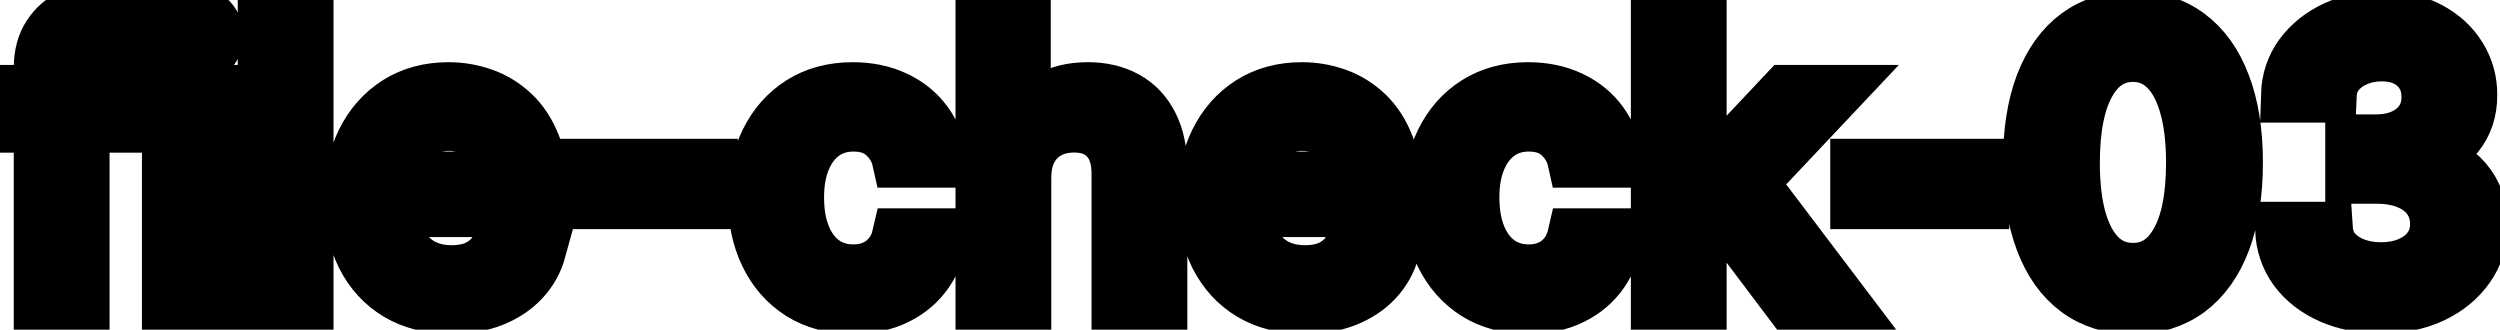 <svg viewBox="0 0 91 12" fill="none" stroke-width="2" stroke="currentColor" aria-hidden="true">
  <path d="M4.634 3.364V4.557H0.318V3.364H4.634ZM1.501 11V2.479C1.501 2.001 1.606 1.605 1.815 1.29C2.023 0.972 2.3 0.735 2.645 0.58C2.99 0.42 3.364 0.341 3.768 0.341C4.067 0.341 4.322 0.366 4.534 0.415C4.746 0.462 4.904 0.505 5.006 0.545L4.658 1.748C4.589 1.728 4.499 1.705 4.39 1.678C4.281 1.648 4.148 1.634 3.992 1.634C3.631 1.634 3.372 1.723 3.217 1.902C3.064 2.081 2.988 2.339 2.988 2.678V11H1.501ZM6.167 11V3.364H7.654V11H6.167ZM6.918 2.185C6.659 2.185 6.437 2.099 6.252 1.927C6.069 1.751 5.978 1.542 5.978 1.3C5.978 1.055 6.069 0.846 6.252 0.674C6.437 0.498 6.659 0.411 6.918 0.411C7.176 0.411 7.397 0.498 7.579 0.674C7.765 0.846 7.858 1.055 7.858 1.3C7.858 1.542 7.765 1.751 7.579 1.927C7.397 2.099 7.176 2.185 6.918 2.185ZM11.14 0.818V11H9.654V0.818H11.14ZM16.431 11.154C15.679 11.154 15.031 10.993 14.487 10.672C13.947 10.347 13.529 9.891 13.234 9.305C12.943 8.715 12.797 8.024 12.797 7.232C12.797 6.449 12.943 5.76 13.234 5.163C13.529 4.567 13.94 4.101 14.467 3.766C14.998 3.432 15.617 3.264 16.327 3.264C16.758 3.264 17.175 3.335 17.579 3.478C17.984 3.62 18.347 3.844 18.668 4.149C18.99 4.454 19.243 4.85 19.429 5.337C19.615 5.821 19.707 6.41 19.707 7.102V7.629H13.637V6.516H18.251C18.251 6.125 18.171 5.778 18.012 5.477C17.853 5.172 17.629 4.931 17.341 4.756C17.056 4.58 16.721 4.492 16.337 4.492C15.919 4.492 15.555 4.595 15.243 4.8C14.935 5.003 14.696 5.268 14.527 5.596C14.361 5.921 14.278 6.274 14.278 6.655V7.525C14.278 8.035 14.368 8.469 14.547 8.827C14.729 9.185 14.983 9.459 15.307 9.648C15.632 9.833 16.012 9.926 16.446 9.926C16.728 9.926 16.985 9.886 17.217 9.807C17.449 9.724 17.649 9.601 17.818 9.439C17.987 9.277 18.116 9.076 18.206 8.837L19.613 9.091C19.5 9.505 19.298 9.868 19.006 10.18C18.718 10.488 18.355 10.728 17.918 10.901C17.483 11.07 16.988 11.154 16.431 11.154ZM25.856 6.053V7.341H21.342V6.053H25.856ZM31.054 11.154C30.315 11.154 29.678 10.987 29.145 10.652C28.614 10.314 28.207 9.848 27.922 9.255C27.637 8.662 27.494 7.982 27.494 7.217C27.494 6.441 27.64 5.757 27.932 5.163C28.223 4.567 28.634 4.101 29.165 3.766C29.695 3.432 30.32 3.264 31.039 3.264C31.619 3.264 32.136 3.372 32.59 3.587C33.044 3.799 33.41 4.098 33.689 4.482C33.971 4.867 34.138 5.316 34.191 5.83H32.744C32.665 5.472 32.482 5.163 32.197 4.905C31.916 4.646 31.538 4.517 31.064 4.517C30.649 4.517 30.287 4.626 29.975 4.845C29.667 5.061 29.426 5.369 29.254 5.77C29.082 6.168 28.996 6.638 28.996 7.182C28.996 7.739 29.08 8.219 29.249 8.624C29.418 9.028 29.657 9.341 29.965 9.563C30.277 9.785 30.643 9.896 31.064 9.896C31.346 9.896 31.601 9.845 31.829 9.742C32.061 9.636 32.255 9.485 32.411 9.29C32.57 9.094 32.681 8.859 32.744 8.584H34.191C34.138 9.078 33.977 9.518 33.709 9.906C33.44 10.294 33.081 10.599 32.63 10.821C32.182 11.043 31.657 11.154 31.054 11.154ZM37.267 6.466V11H35.781V0.818H37.247V4.607H37.342C37.521 4.196 37.794 3.869 38.162 3.627C38.53 3.385 39.01 3.264 39.604 3.264C40.127 3.264 40.585 3.372 40.976 3.587C41.37 3.803 41.675 4.124 41.891 4.552C42.109 4.976 42.219 5.506 42.219 6.143V11H40.732V6.322C40.732 5.762 40.588 5.327 40.3 5.019C40.011 4.708 39.61 4.552 39.097 4.552C38.745 4.552 38.43 4.626 38.152 4.776C37.877 4.925 37.66 5.143 37.501 5.432C37.345 5.717 37.267 6.062 37.267 6.466ZM47.494 11.154C46.741 11.154 46.093 10.993 45.55 10.672C45.01 10.347 44.592 9.891 44.297 9.305C44.005 8.715 43.859 8.024 43.859 7.232C43.859 6.449 44.005 5.76 44.297 5.163C44.592 4.567 45.003 4.101 45.53 3.766C46.06 3.432 46.68 3.264 47.389 3.264C47.82 3.264 48.238 3.335 48.642 3.478C49.046 3.62 49.409 3.844 49.731 4.149C50.052 4.454 50.306 4.85 50.492 5.337C50.677 5.821 50.77 6.41 50.77 7.102V7.629H44.7V6.516H49.313C49.313 6.125 49.234 5.778 49.075 5.477C48.916 5.172 48.692 4.931 48.403 4.756C48.118 4.58 47.784 4.492 47.399 4.492C46.981 4.492 46.617 4.595 46.305 4.8C45.997 5.003 45.758 5.268 45.59 5.596C45.424 5.921 45.341 6.274 45.341 6.655V7.525C45.341 8.035 45.43 8.469 45.609 8.827C45.792 9.185 46.045 9.459 46.37 9.648C46.695 9.833 47.074 9.926 47.508 9.926C47.79 9.926 48.047 9.886 48.279 9.807C48.511 9.724 48.712 9.601 48.881 9.439C49.05 9.277 49.179 9.076 49.269 8.837L50.675 9.091C50.563 9.505 50.361 9.868 50.069 10.18C49.781 10.488 49.418 10.728 48.98 10.901C48.546 11.07 48.05 11.154 47.494 11.154ZM55.636 11.154C54.897 11.154 54.26 10.987 53.727 10.652C53.196 10.314 52.789 9.848 52.504 9.255C52.219 8.662 52.076 7.982 52.076 7.217C52.076 6.441 52.222 5.757 52.514 5.163C52.805 4.567 53.216 4.101 53.747 3.766C54.277 3.432 54.902 3.264 55.621 3.264C56.201 3.264 56.718 3.372 57.172 3.587C57.626 3.799 57.992 4.098 58.271 4.482C58.553 4.867 58.72 5.316 58.773 5.83H57.326C57.247 5.472 57.064 5.163 56.779 4.905C56.498 4.646 56.12 4.517 55.646 4.517C55.231 4.517 54.868 4.626 54.557 4.845C54.249 5.061 54.008 5.369 53.836 5.77C53.664 6.168 53.578 6.638 53.578 7.182C53.578 7.739 53.662 8.219 53.831 8.624C54 9.028 54.239 9.341 54.547 9.563C54.859 9.785 55.225 9.896 55.646 9.896C55.928 9.896 56.183 9.845 56.411 9.742C56.643 9.636 56.837 9.485 56.993 9.29C57.152 9.094 57.263 8.859 57.326 8.584H58.773C58.72 9.078 58.559 9.518 58.291 9.906C58.022 10.294 57.663 10.599 57.212 10.821C56.764 11.043 56.239 11.154 55.636 11.154ZM61.73 8.41L61.72 6.595H61.978L65.021 3.364H66.801L63.331 7.043H63.097L61.73 8.41ZM60.363 11V0.818H61.849V11H60.363ZM65.185 11L62.451 7.371L63.475 6.332L67.01 11H65.185ZM72.135 6.053V7.341H67.621V6.053H72.135ZM77.641 11.169C76.856 11.166 76.185 10.959 75.628 10.548C75.071 10.137 74.645 9.538 74.35 8.753C74.055 7.967 73.908 7.021 73.908 5.914C73.908 4.81 74.055 3.867 74.35 3.085C74.648 2.303 75.076 1.706 75.633 1.295C76.193 0.884 76.862 0.679 77.641 0.679C78.42 0.679 79.088 0.886 79.645 1.3C80.202 1.711 80.628 2.308 80.923 3.09C81.221 3.869 81.37 4.81 81.37 5.914C81.37 7.024 81.222 7.972 80.928 8.758C80.633 9.54 80.207 10.138 79.65 10.553C79.093 10.963 78.424 11.169 77.641 11.169ZM77.641 9.842C78.331 9.842 78.869 9.505 79.257 8.832C79.648 8.16 79.844 7.187 79.844 5.914C79.844 5.069 79.754 4.355 79.575 3.771C79.4 3.185 79.146 2.741 78.815 2.439C78.487 2.134 78.095 1.982 77.641 1.982C76.955 1.982 76.417 2.32 76.026 2.996C75.635 3.672 75.437 4.645 75.434 5.914C75.434 6.763 75.522 7.48 75.697 8.067C75.876 8.65 76.13 9.093 76.458 9.394C76.786 9.692 77.181 9.842 77.641 9.842ZM86.678 11.139C85.996 11.139 85.386 11.021 84.849 10.786C84.315 10.551 83.893 10.224 83.581 9.807C83.273 9.386 83.107 8.899 83.084 8.345H84.645C84.665 8.647 84.766 8.909 84.948 9.131C85.134 9.349 85.376 9.518 85.674 9.638C85.972 9.757 86.304 9.817 86.668 9.817C87.07 9.817 87.424 9.747 87.732 9.608C88.044 9.469 88.288 9.275 88.463 9.026C88.639 8.774 88.727 8.484 88.727 8.156C88.727 7.815 88.639 7.515 88.463 7.256C88.291 6.995 88.037 6.789 87.703 6.64C87.371 6.491 86.97 6.416 86.499 6.416H85.639V5.163H86.499C86.877 5.163 87.209 5.095 87.494 4.96C87.782 4.824 88.007 4.635 88.17 4.393C88.332 4.147 88.413 3.861 88.413 3.533C88.413 3.218 88.342 2.944 88.2 2.712C88.061 2.477 87.862 2.293 87.603 2.161C87.348 2.028 87.046 1.962 86.698 1.962C86.367 1.962 86.057 2.023 85.769 2.146C85.484 2.265 85.252 2.437 85.073 2.663C84.894 2.885 84.797 3.152 84.784 3.463H83.298C83.314 2.913 83.477 2.429 83.785 2.011C84.097 1.594 84.507 1.267 85.018 1.032C85.528 0.797 86.095 0.679 86.718 0.679C87.371 0.679 87.935 0.807 88.409 1.062C88.886 1.314 89.254 1.65 89.512 2.071C89.774 2.492 89.903 2.953 89.9 3.453C89.903 4.023 89.744 4.507 89.423 4.905C89.105 5.303 88.68 5.569 88.15 5.705V5.785C88.826 5.888 89.35 6.156 89.721 6.59C90.096 7.024 90.281 7.563 90.278 8.206C90.281 8.766 90.125 9.268 89.811 9.712C89.499 10.156 89.073 10.506 88.533 10.761C87.993 11.013 87.374 11.139 86.678 11.139Z" fill="black"/>
</svg>
